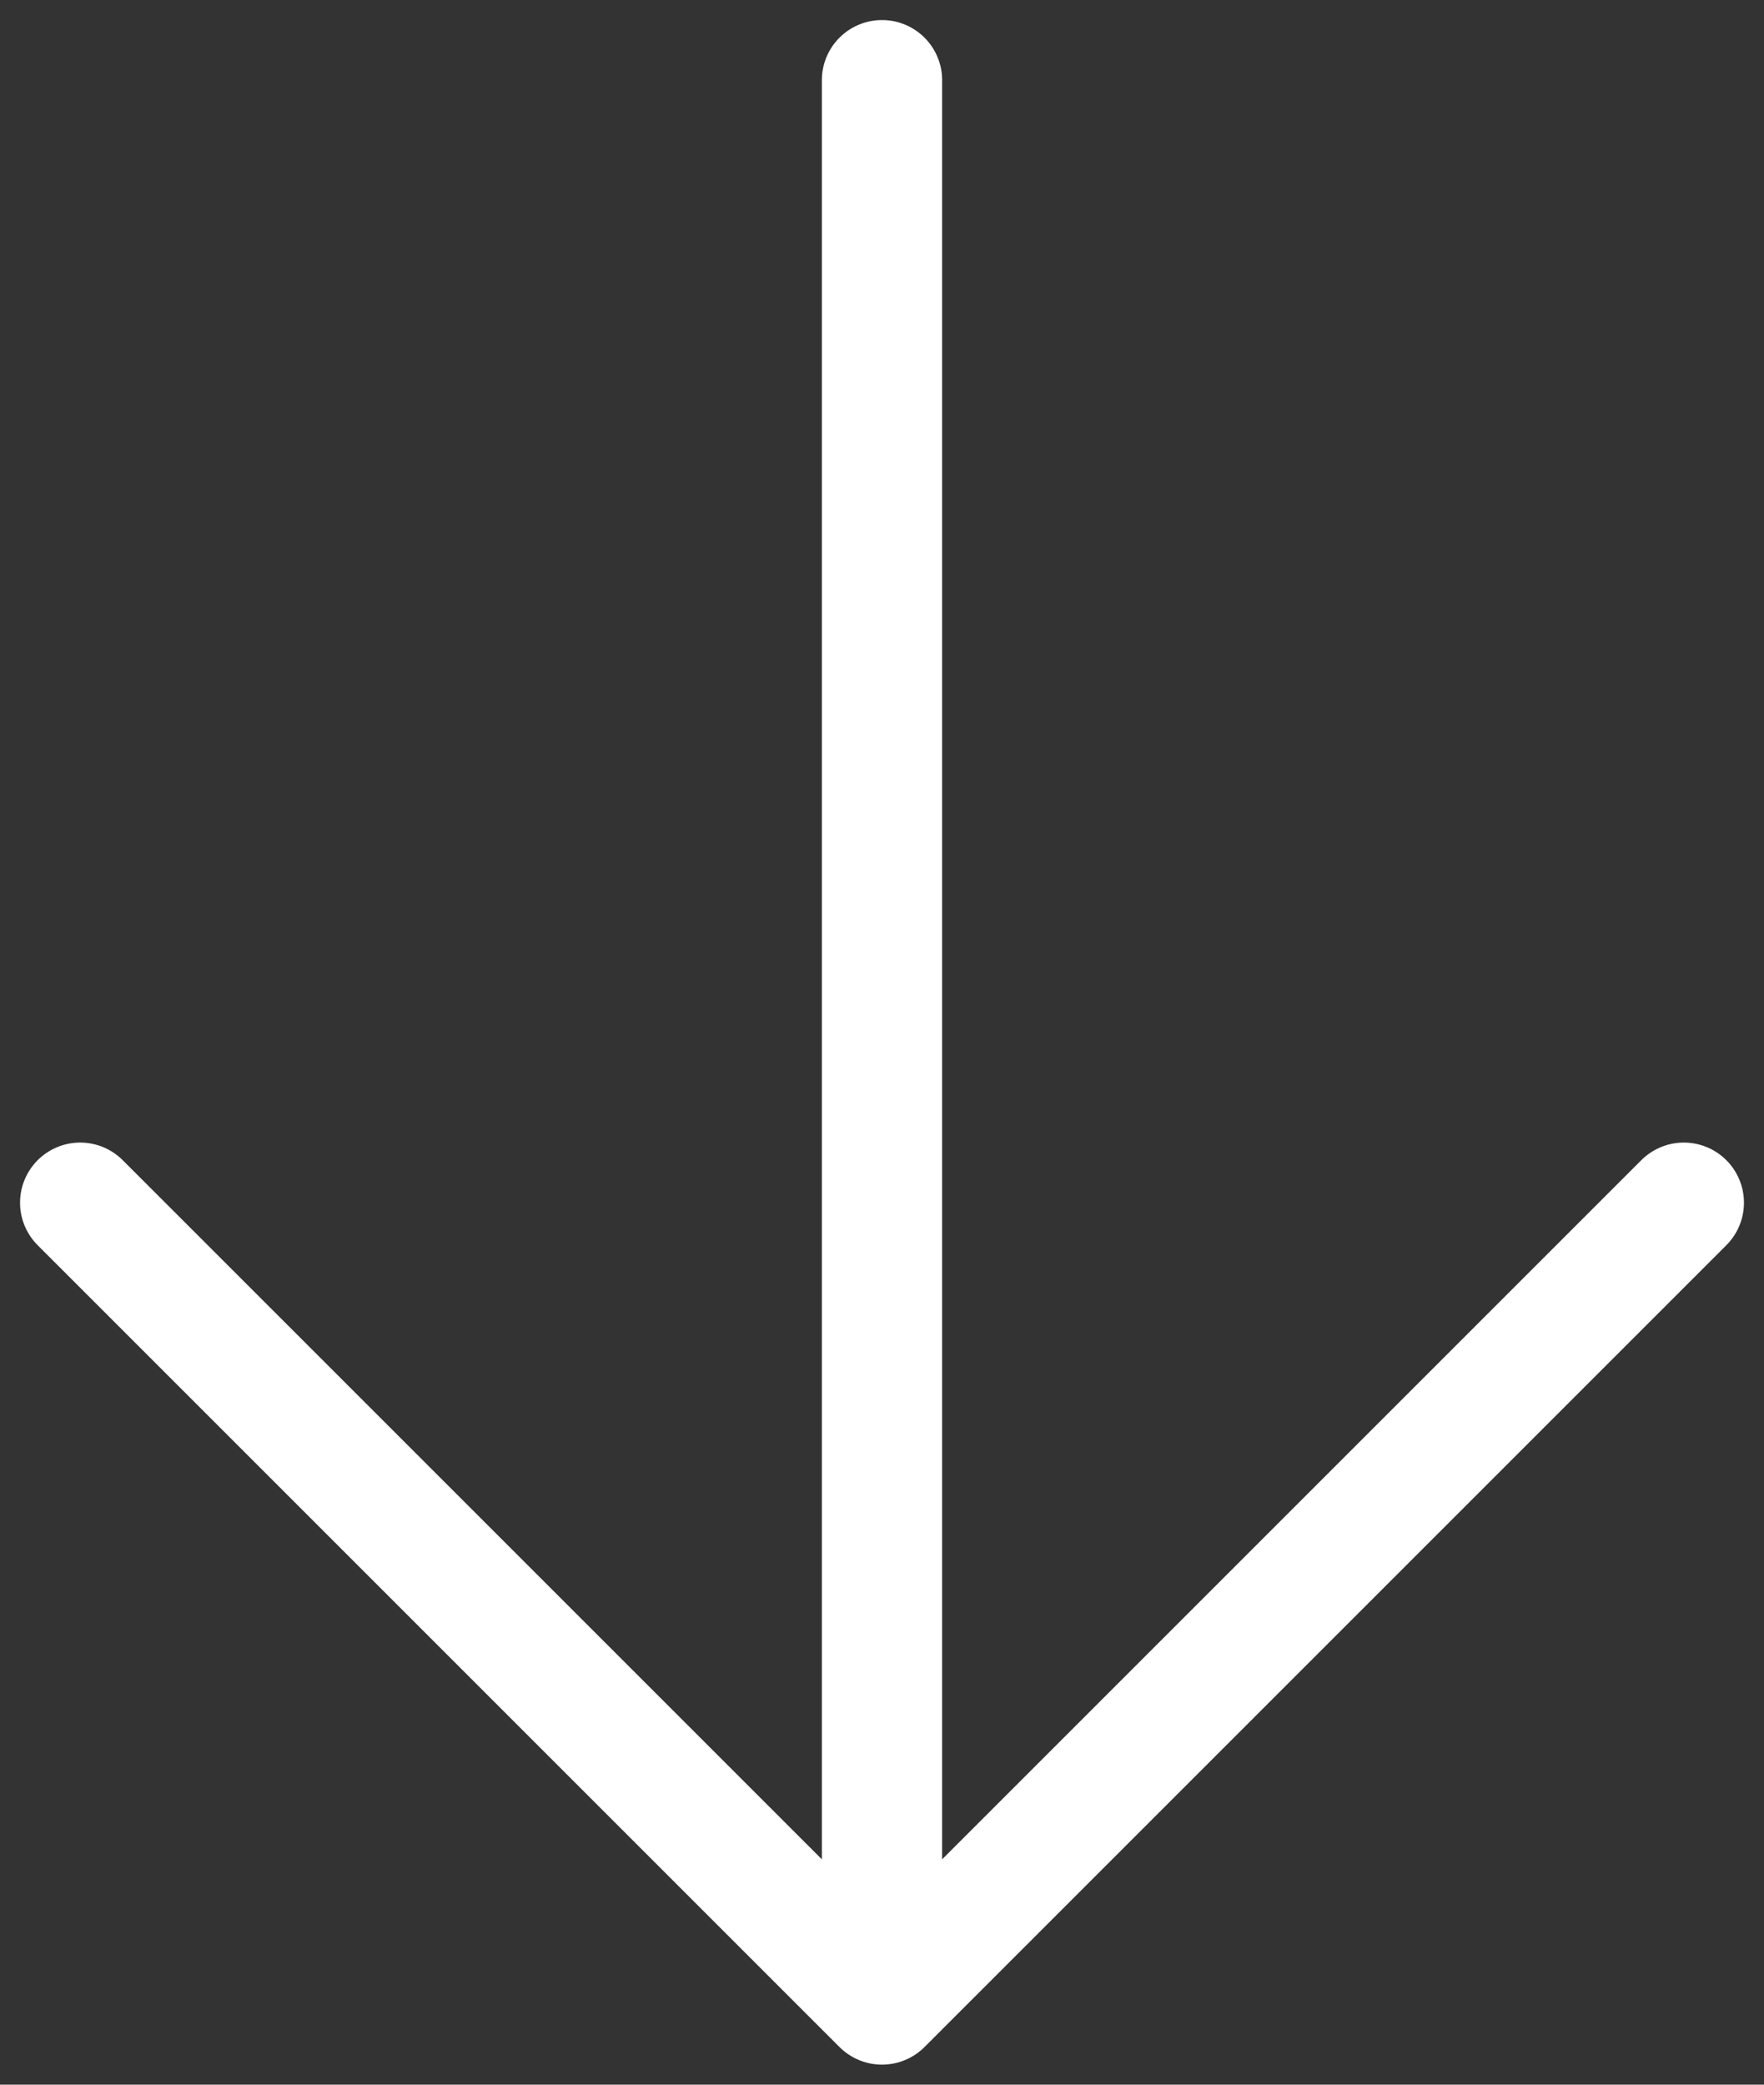 <svg width="22" height="26" viewBox="0 0 22 26" fill="none" xmlns="http://www.w3.org/2000/svg">
<rect x="0" y="0" width="22" height="26" fill="#333333" stroke="none"/>
<path d="M21 15L11 25M11 25L1 15M11 25V1" stroke="white" stroke-width="1.5" stroke-linecap="round" stroke-linejoin="round"/>
</svg>
